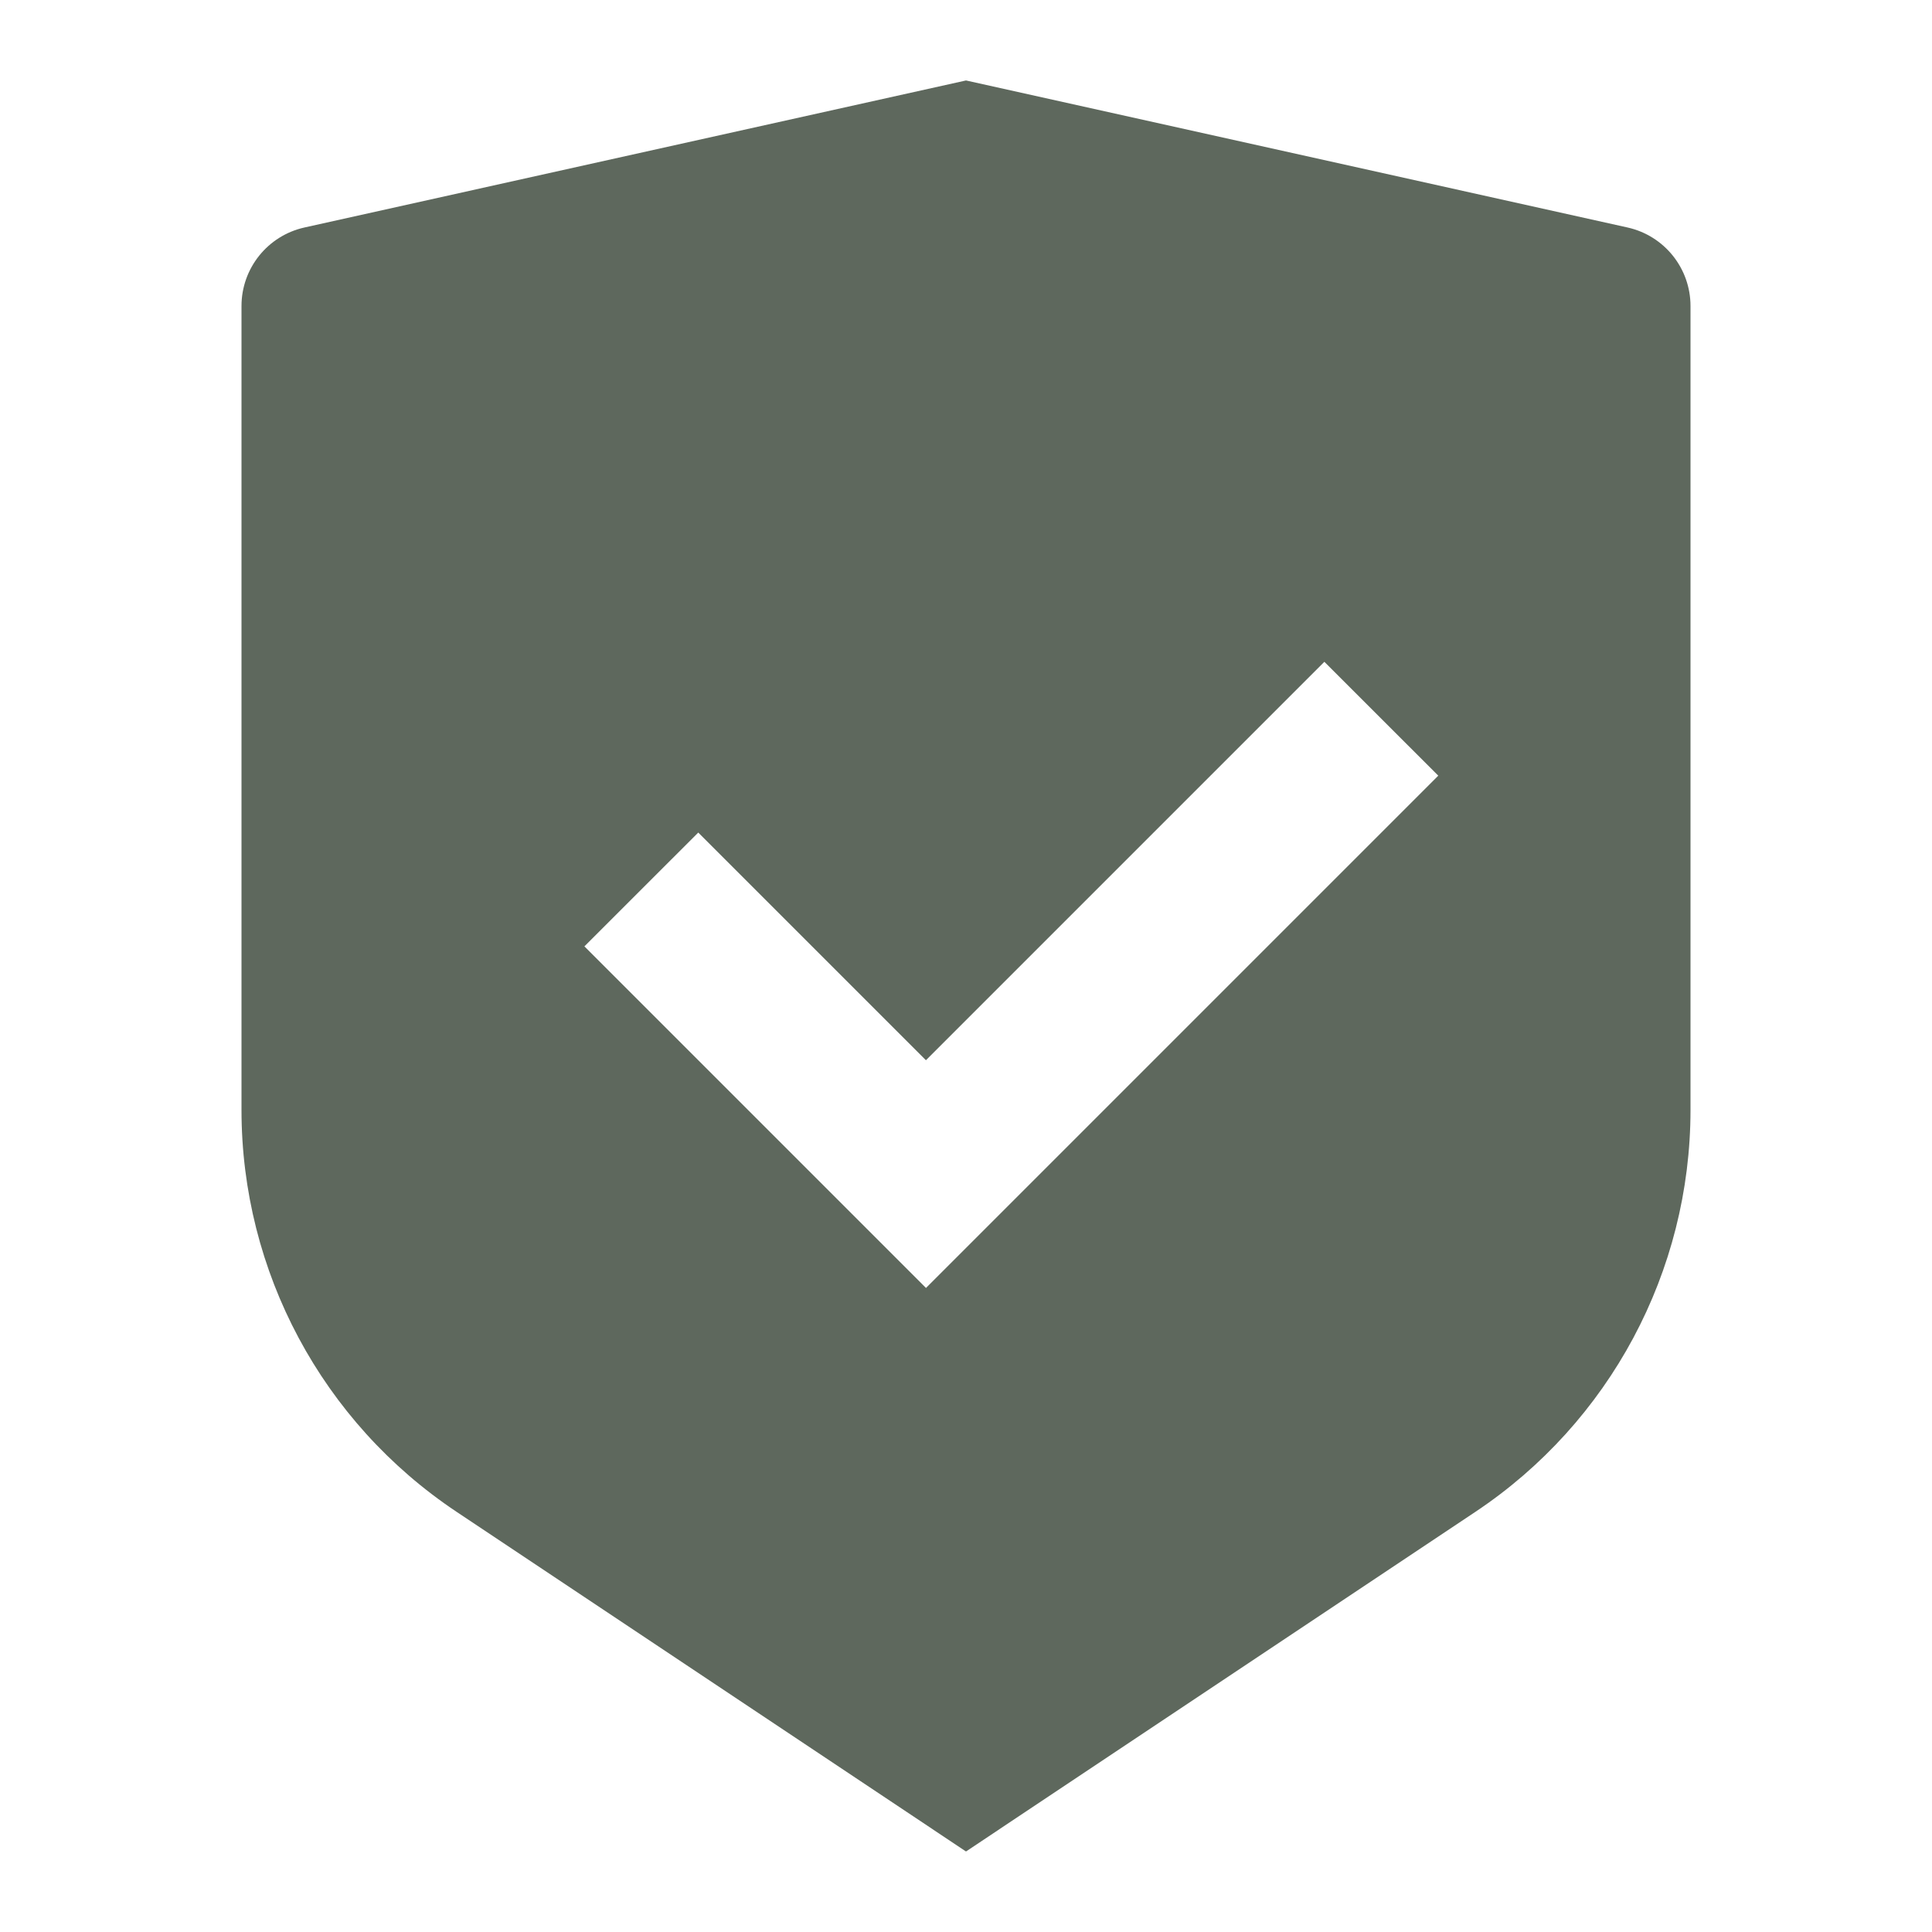 <svg width="31" height="31" viewBox="0 0 31 31" fill="none" xmlns="http://www.w3.org/2000/svg">
<g id="Group">
<path id="Vector" d="M15.5 1.291L26.114 3.65C26.704 3.781 27.125 4.304 27.125 4.91V17.81C27.125 20.401 25.829 22.822 23.674 24.258L15.5 29.708L7.326 24.258C5.169 22.82 3.875 20.401 3.875 17.811V4.91C3.875 4.304 4.296 3.781 4.886 3.65L15.5 1.291ZM21.25 10.619L14.857 17.012L11.204 13.359L9.377 15.185L14.858 20.666L23.078 12.446L21.25 10.619Z" fill="#5E685D"/>
</g>
</svg>

